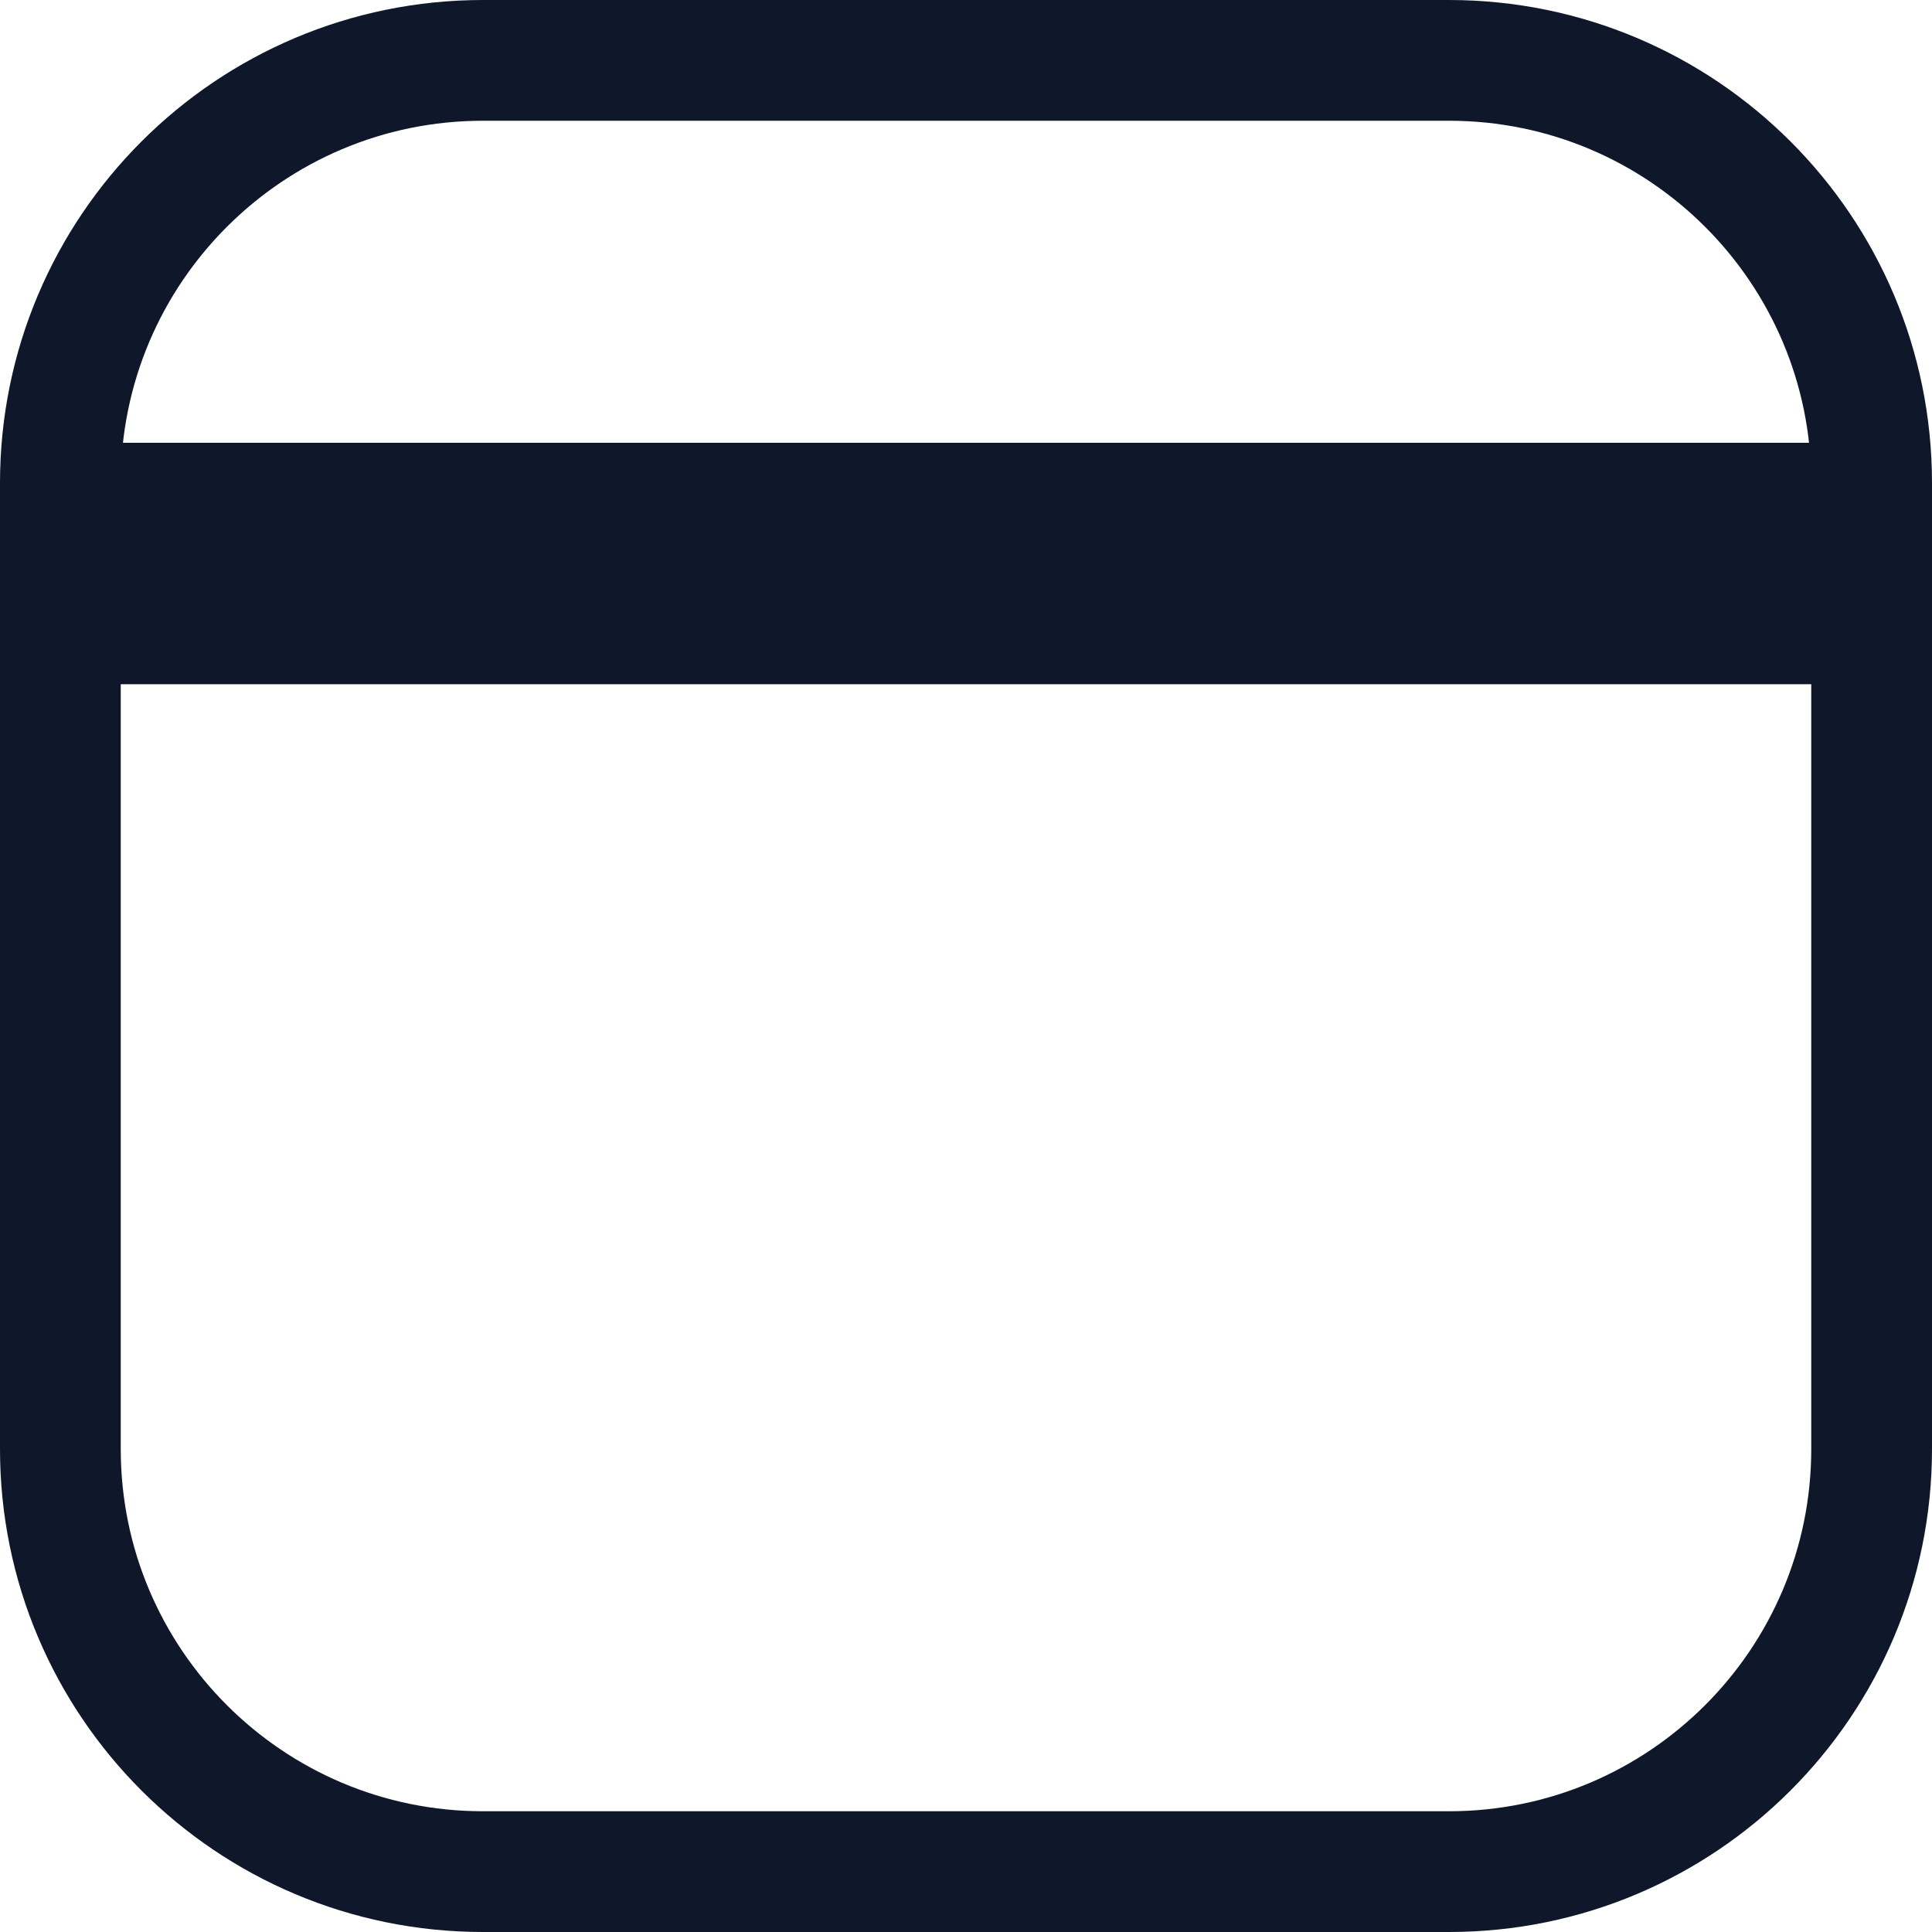 <svg width="24" height="24" viewBox="0 0 24 24" fill="none" xmlns="http://www.w3.org/2000/svg">
<path d="M1.5 7.75H22.5V6.25H1.5V7.75ZM6 0.75H18C20.899 0.75 23.25 3.101 23.25 6V18C23.25 20.899 20.899 23.25 18 23.25H6C3.101 23.25 0.75 20.899 0.75 18V6C0.75 3.101 3.101 0.75 6 0.75Z" stroke="#0F172A" stroke-width="1.5"/>
</svg>
